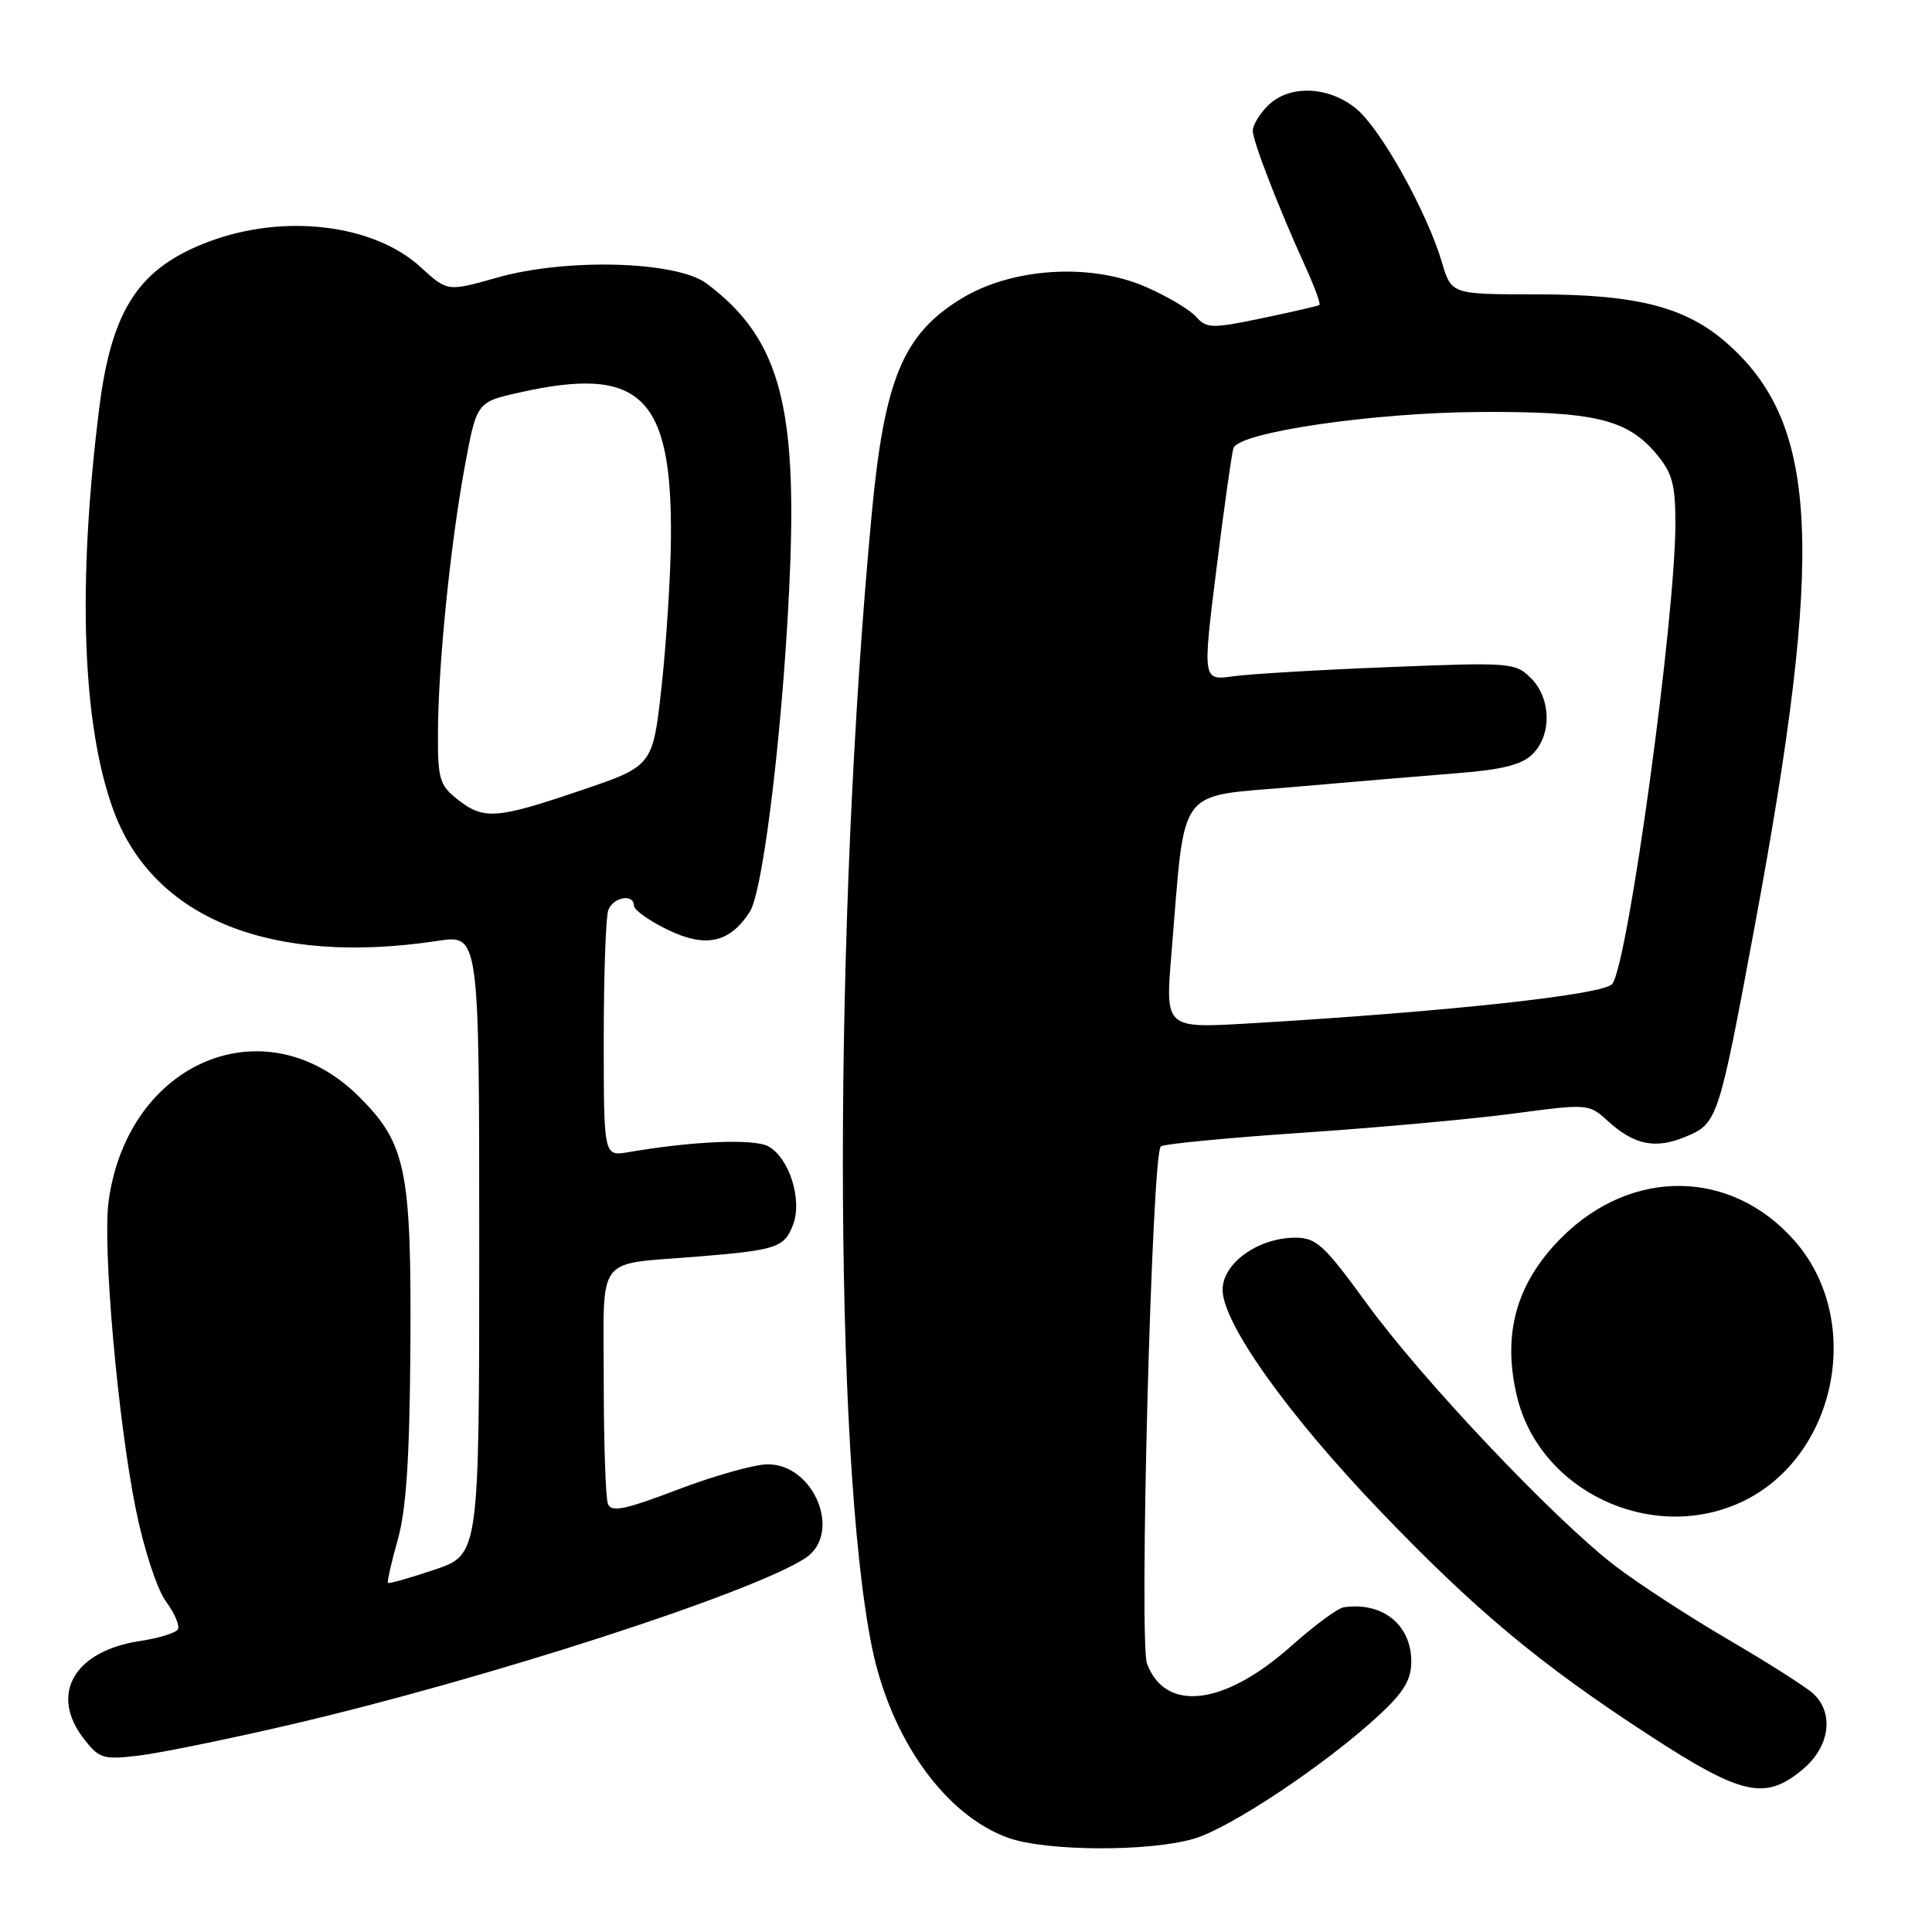 <?xml version="1.0" encoding="UTF-8" standalone="no"?>
<!DOCTYPE svg PUBLIC "-//W3C//DTD SVG 1.1//EN" "http://www.w3.org/Graphics/SVG/1.1/DTD/svg11.dtd" >
<svg xmlns="http://www.w3.org/2000/svg" xmlns:xlink="http://www.w3.org/1999/xlink" version="1.1" viewBox="0 0 256 256">
 <g >
 <path fill="currentColor"
d=" M 158.27 243.62 C 163.17 242.14 175.77 233.72 182.75 227.25 C 186.02 224.22 187.00 222.58 187.00 220.15 C 187.00 215.29 183.20 212.23 178.06 212.97 C 177.27 213.08 174.13 215.40 171.08 218.12 C 162.24 226.00 154.45 226.96 151.99 220.46 C 150.90 217.61 152.62 152.92 153.81 151.91 C 154.19 151.58 162.60 150.77 172.50 150.10 C 182.40 149.43 195.00 148.29 200.50 147.56 C 210.39 146.24 210.53 146.25 213.00 148.50 C 216.55 151.73 219.34 152.30 223.36 150.62 C 227.60 148.85 227.73 148.45 232.55 122.50 C 241.74 72.97 241.01 56.47 229.13 45.74 C 223.56 40.70 217.08 39.00 203.48 39.00 C 192.32 39.00 192.32 39.00 191.06 34.75 C 189.10 28.13 183.03 17.20 179.78 14.47 C 176.12 11.39 170.82 11.18 168.00 14.00 C 166.90 15.10 166.00 16.59 166.00 17.31 C 166.00 18.71 169.36 27.39 172.97 35.33 C 174.18 37.99 175.02 40.27 174.83 40.41 C 174.65 40.54 171.24 41.33 167.25 42.16 C 160.51 43.56 159.90 43.54 158.43 41.92 C 157.57 40.97 154.55 39.19 151.72 37.97 C 144.33 34.80 133.96 35.50 127.28 39.63 C 119.64 44.35 117.19 50.28 115.51 68.07 C 110.41 122.30 110.41 192.73 115.51 218.13 C 117.97 230.36 125.22 240.54 133.62 243.53 C 138.67 245.33 152.42 245.38 158.27 243.62 Z  M 238.92 234.41 C 242.47 231.43 243.06 226.97 240.25 224.40 C 239.29 223.52 234.22 220.30 229.00 217.25 C 223.78 214.20 217.03 209.80 214.00 207.48 C 205.93 201.29 188.40 182.77 181.11 172.73 C 175.46 164.96 174.42 164.00 171.63 164.00 C 166.71 164.01 162.00 167.38 162.00 170.90 C 162.00 175.31 170.60 187.40 182.80 200.13 C 195.51 213.39 203.98 220.46 218.53 229.93 C 230.86 237.95 233.92 238.62 238.92 234.41 Z  M 38.50 228.52 C 64.39 222.49 99.65 211.08 106.71 206.46 C 111.65 203.22 107.90 193.97 101.68 194.03 C 99.93 194.05 94.58 195.56 89.80 197.38 C 82.73 200.07 80.99 200.42 80.55 199.26 C 80.25 198.48 80.00 191.17 80.00 183.03 C 80.00 165.93 78.71 167.63 92.50 166.50 C 102.94 165.64 103.93 165.31 105.09 162.27 C 106.34 158.96 104.57 153.38 101.79 151.89 C 99.87 150.86 91.82 151.20 83.25 152.67 C 80.00 153.22 80.00 153.22 80.00 137.69 C 80.00 129.15 80.27 121.45 80.61 120.58 C 81.27 118.85 84.00 118.39 84.00 120.01 C 84.00 120.57 86.01 122.00 88.46 123.19 C 93.51 125.65 96.71 124.94 99.36 120.80 C 101.25 117.84 104.02 93.88 104.72 74.50 C 105.49 53.01 102.94 44.53 93.62 37.56 C 89.64 34.59 75.05 34.18 65.89 36.78 C 59.29 38.65 59.29 38.65 55.74 35.40 C 49.53 29.71 37.69 28.27 27.72 32.00 C 18.42 35.48 14.81 40.94 13.16 54.00 C 10.21 77.49 10.89 96.29 15.11 107.57 C 20.43 121.78 36.03 128.00 58.00 124.67 C 63.50 123.83 63.50 123.83 63.50 164.91 C 63.50 205.99 63.50 205.99 57.58 207.99 C 54.32 209.09 51.54 209.88 51.41 209.74 C 51.27 209.61 51.86 207.02 52.71 204.00 C 53.84 199.97 54.28 193.17 54.38 178.50 C 54.52 155.04 53.81 151.55 47.63 145.37 C 35.23 132.97 16.94 140.56 14.39 159.17 C 13.57 165.18 15.63 188.45 18.03 200.15 C 19.10 205.38 20.83 210.64 22.01 212.23 C 23.15 213.78 23.85 215.43 23.56 215.91 C 23.26 216.38 21.03 217.07 18.58 217.44 C 9.78 218.75 6.49 224.54 11.17 230.48 C 13.17 233.03 13.71 233.19 18.42 232.62 C 21.21 232.29 30.25 230.44 38.50 228.52 Z  M 230.57 199.11 C 243.31 193.32 247.12 175.04 237.80 164.42 C 229.42 154.88 216.20 154.70 206.91 163.99 C 200.92 169.99 199.02 176.75 201.01 185.04 C 204.00 197.53 218.68 204.51 230.57 199.11 Z  M 155.22 126.38 C 157.11 103.70 155.67 105.66 171.50 104.27 C 179.20 103.60 189.03 102.77 193.34 102.43 C 199.14 101.97 201.69 101.31 203.09 99.91 C 205.64 97.36 205.53 92.53 202.87 89.87 C 200.80 87.80 200.19 87.75 184.12 88.39 C 174.98 88.75 165.66 89.30 163.42 89.61 C 159.34 90.18 159.34 90.18 161.19 75.34 C 162.21 67.18 163.22 59.99 163.44 59.37 C 164.19 57.28 181.88 54.68 196.00 54.59 C 211.25 54.50 215.58 55.52 219.47 60.14 C 221.58 62.65 222.00 64.18 222.00 69.33 C 222.00 81.94 215.72 127.73 213.63 130.38 C 212.50 131.81 191.70 134.07 165.45 135.61 C 154.40 136.26 154.40 136.26 155.22 126.38 Z  M 60.63 105.93 C 58.25 104.05 58.00 103.22 58.03 97.18 C 58.06 88.17 59.65 72.38 61.57 61.89 C 63.16 53.28 63.16 53.28 68.83 52.01 C 84.90 48.40 89.09 52.47 88.90 71.50 C 88.85 76.45 88.29 85.22 87.66 91.00 C 86.50 101.50 86.50 101.50 77.00 104.72 C 65.76 108.54 64.11 108.66 60.63 105.93 Z "/>
</g>
</svg>